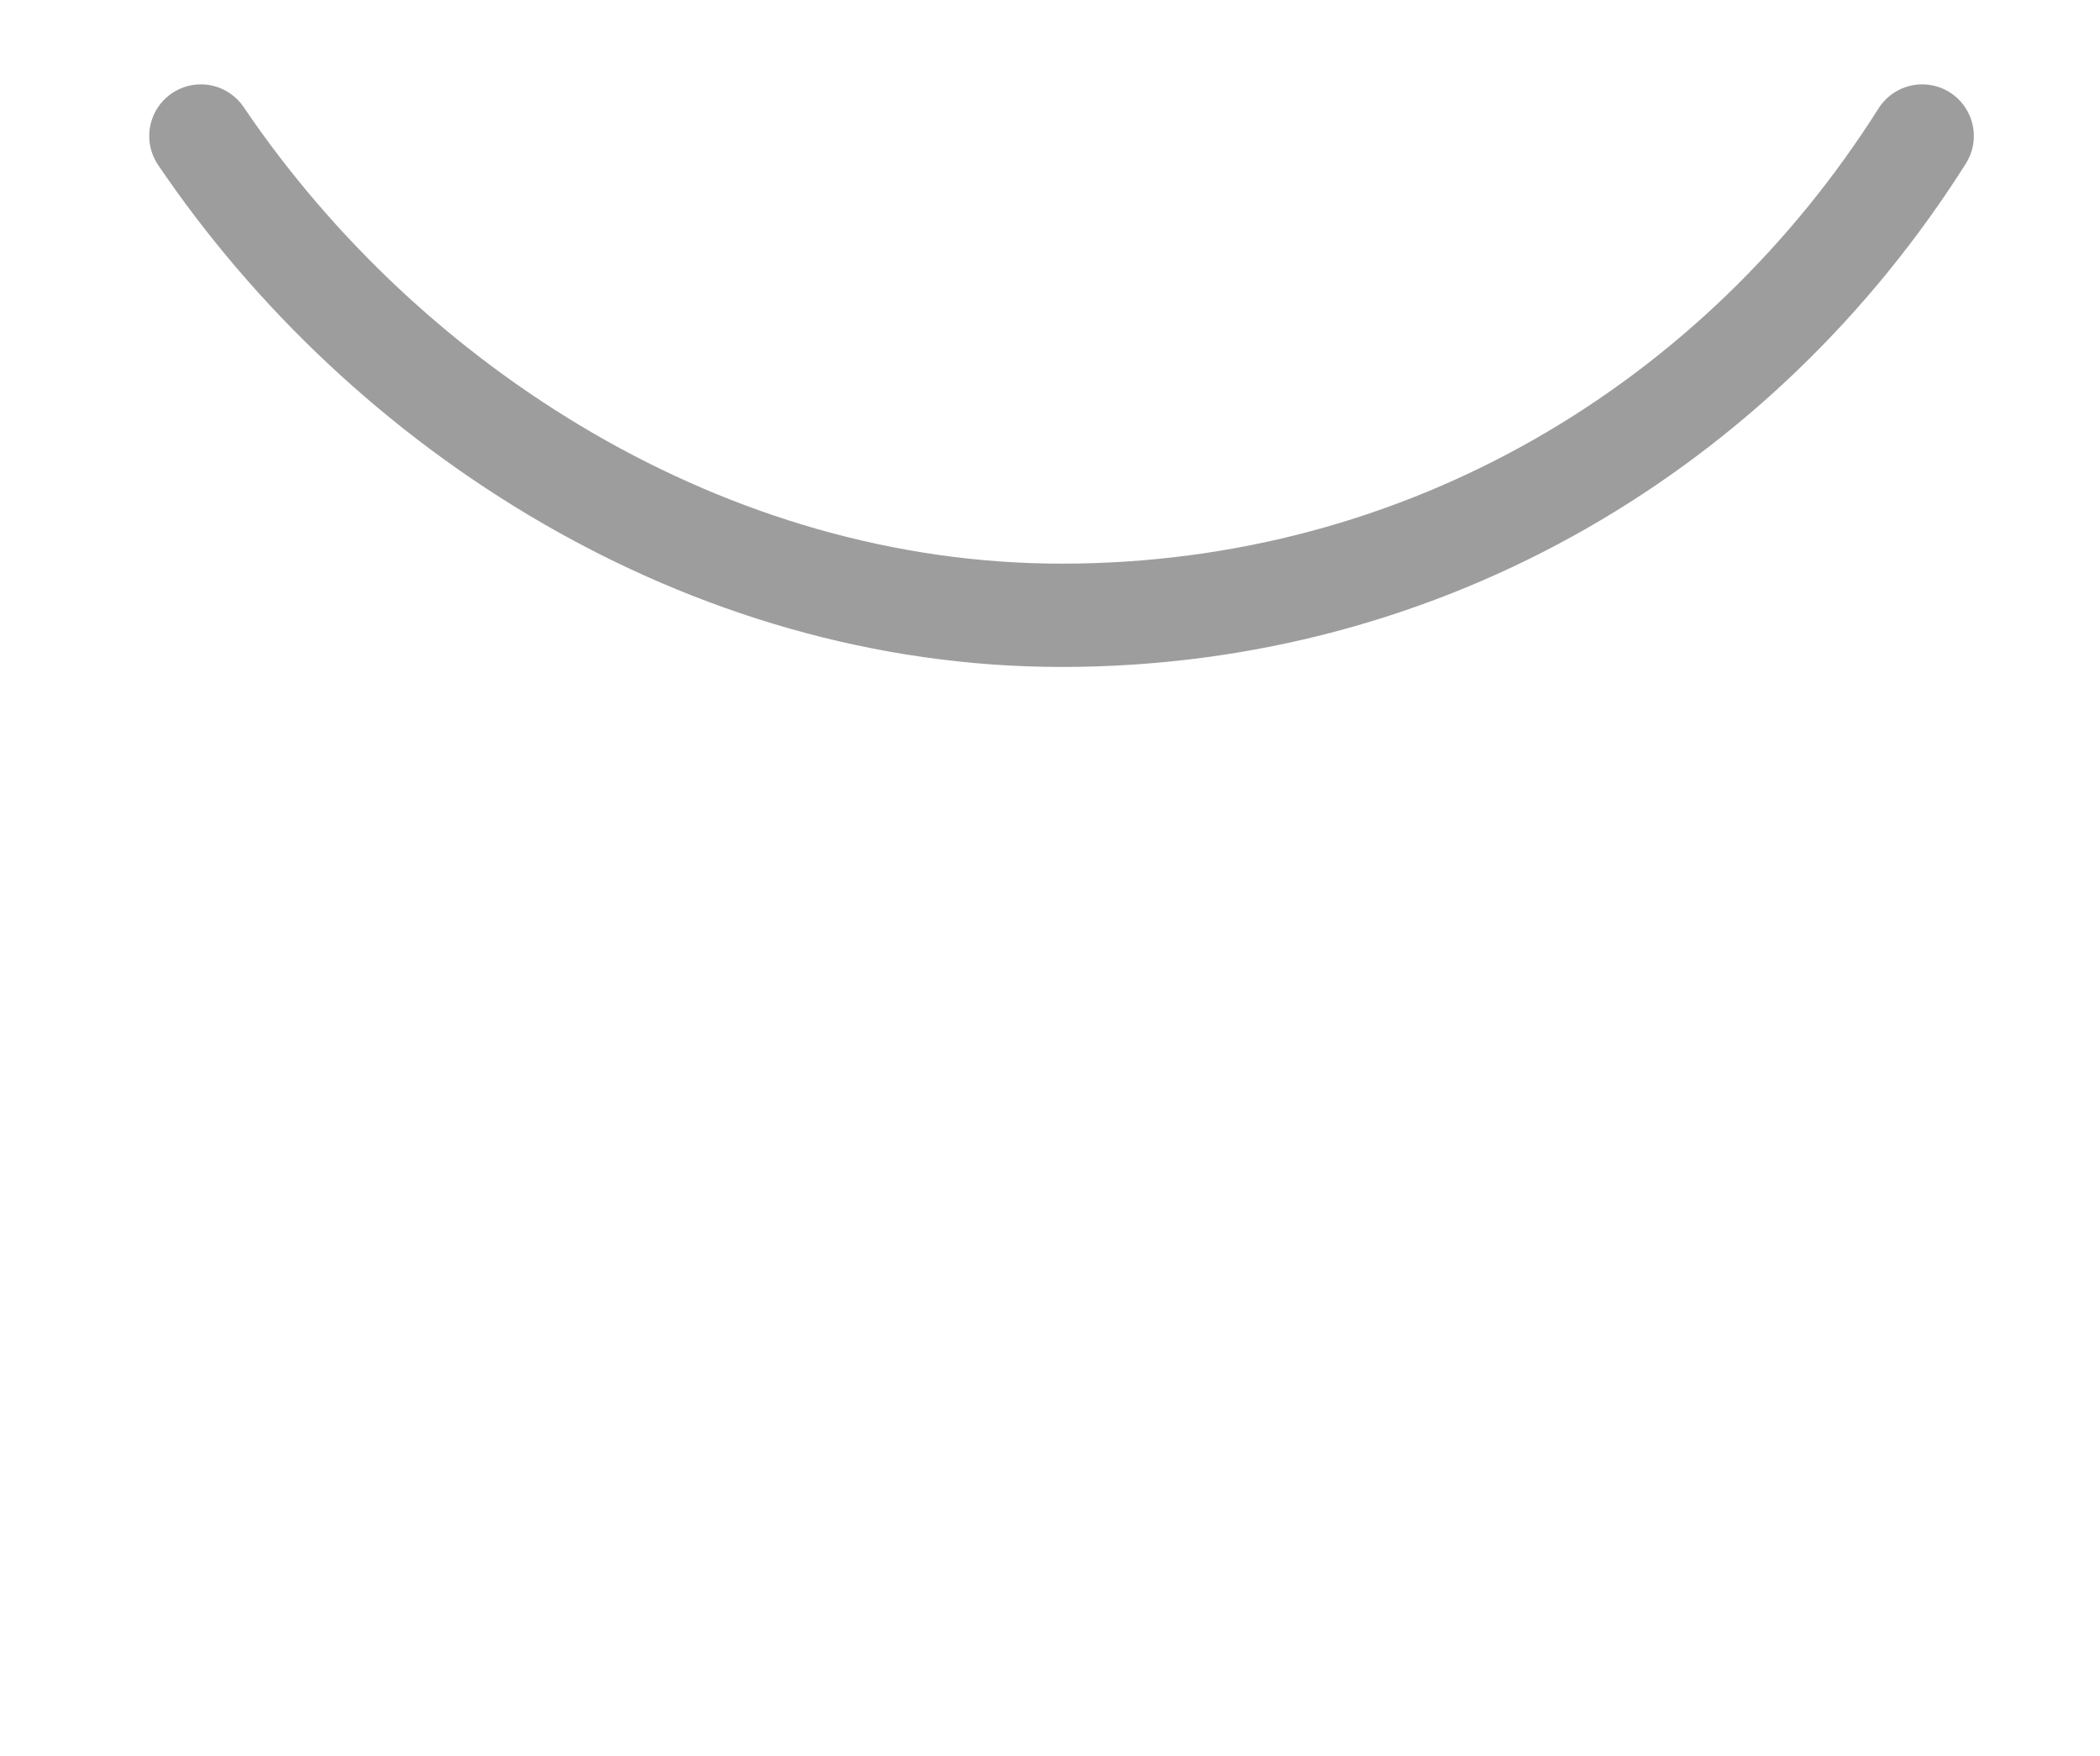 <svg width="61" height="51" viewBox="0 0 61 51" fill="none" xmlns="http://www.w3.org/2000/svg">
<path d="M55.835 3.95C50.544 12.316 41.464 17.869 30.835 17.869C20.538 17.869 11.203 11.882 5.835 3.95" stroke="#3D3D3D" stroke-opacity="0.5" stroke-width="3" stroke-linecap="round" stroke-linejoin="round"/>
</svg>

